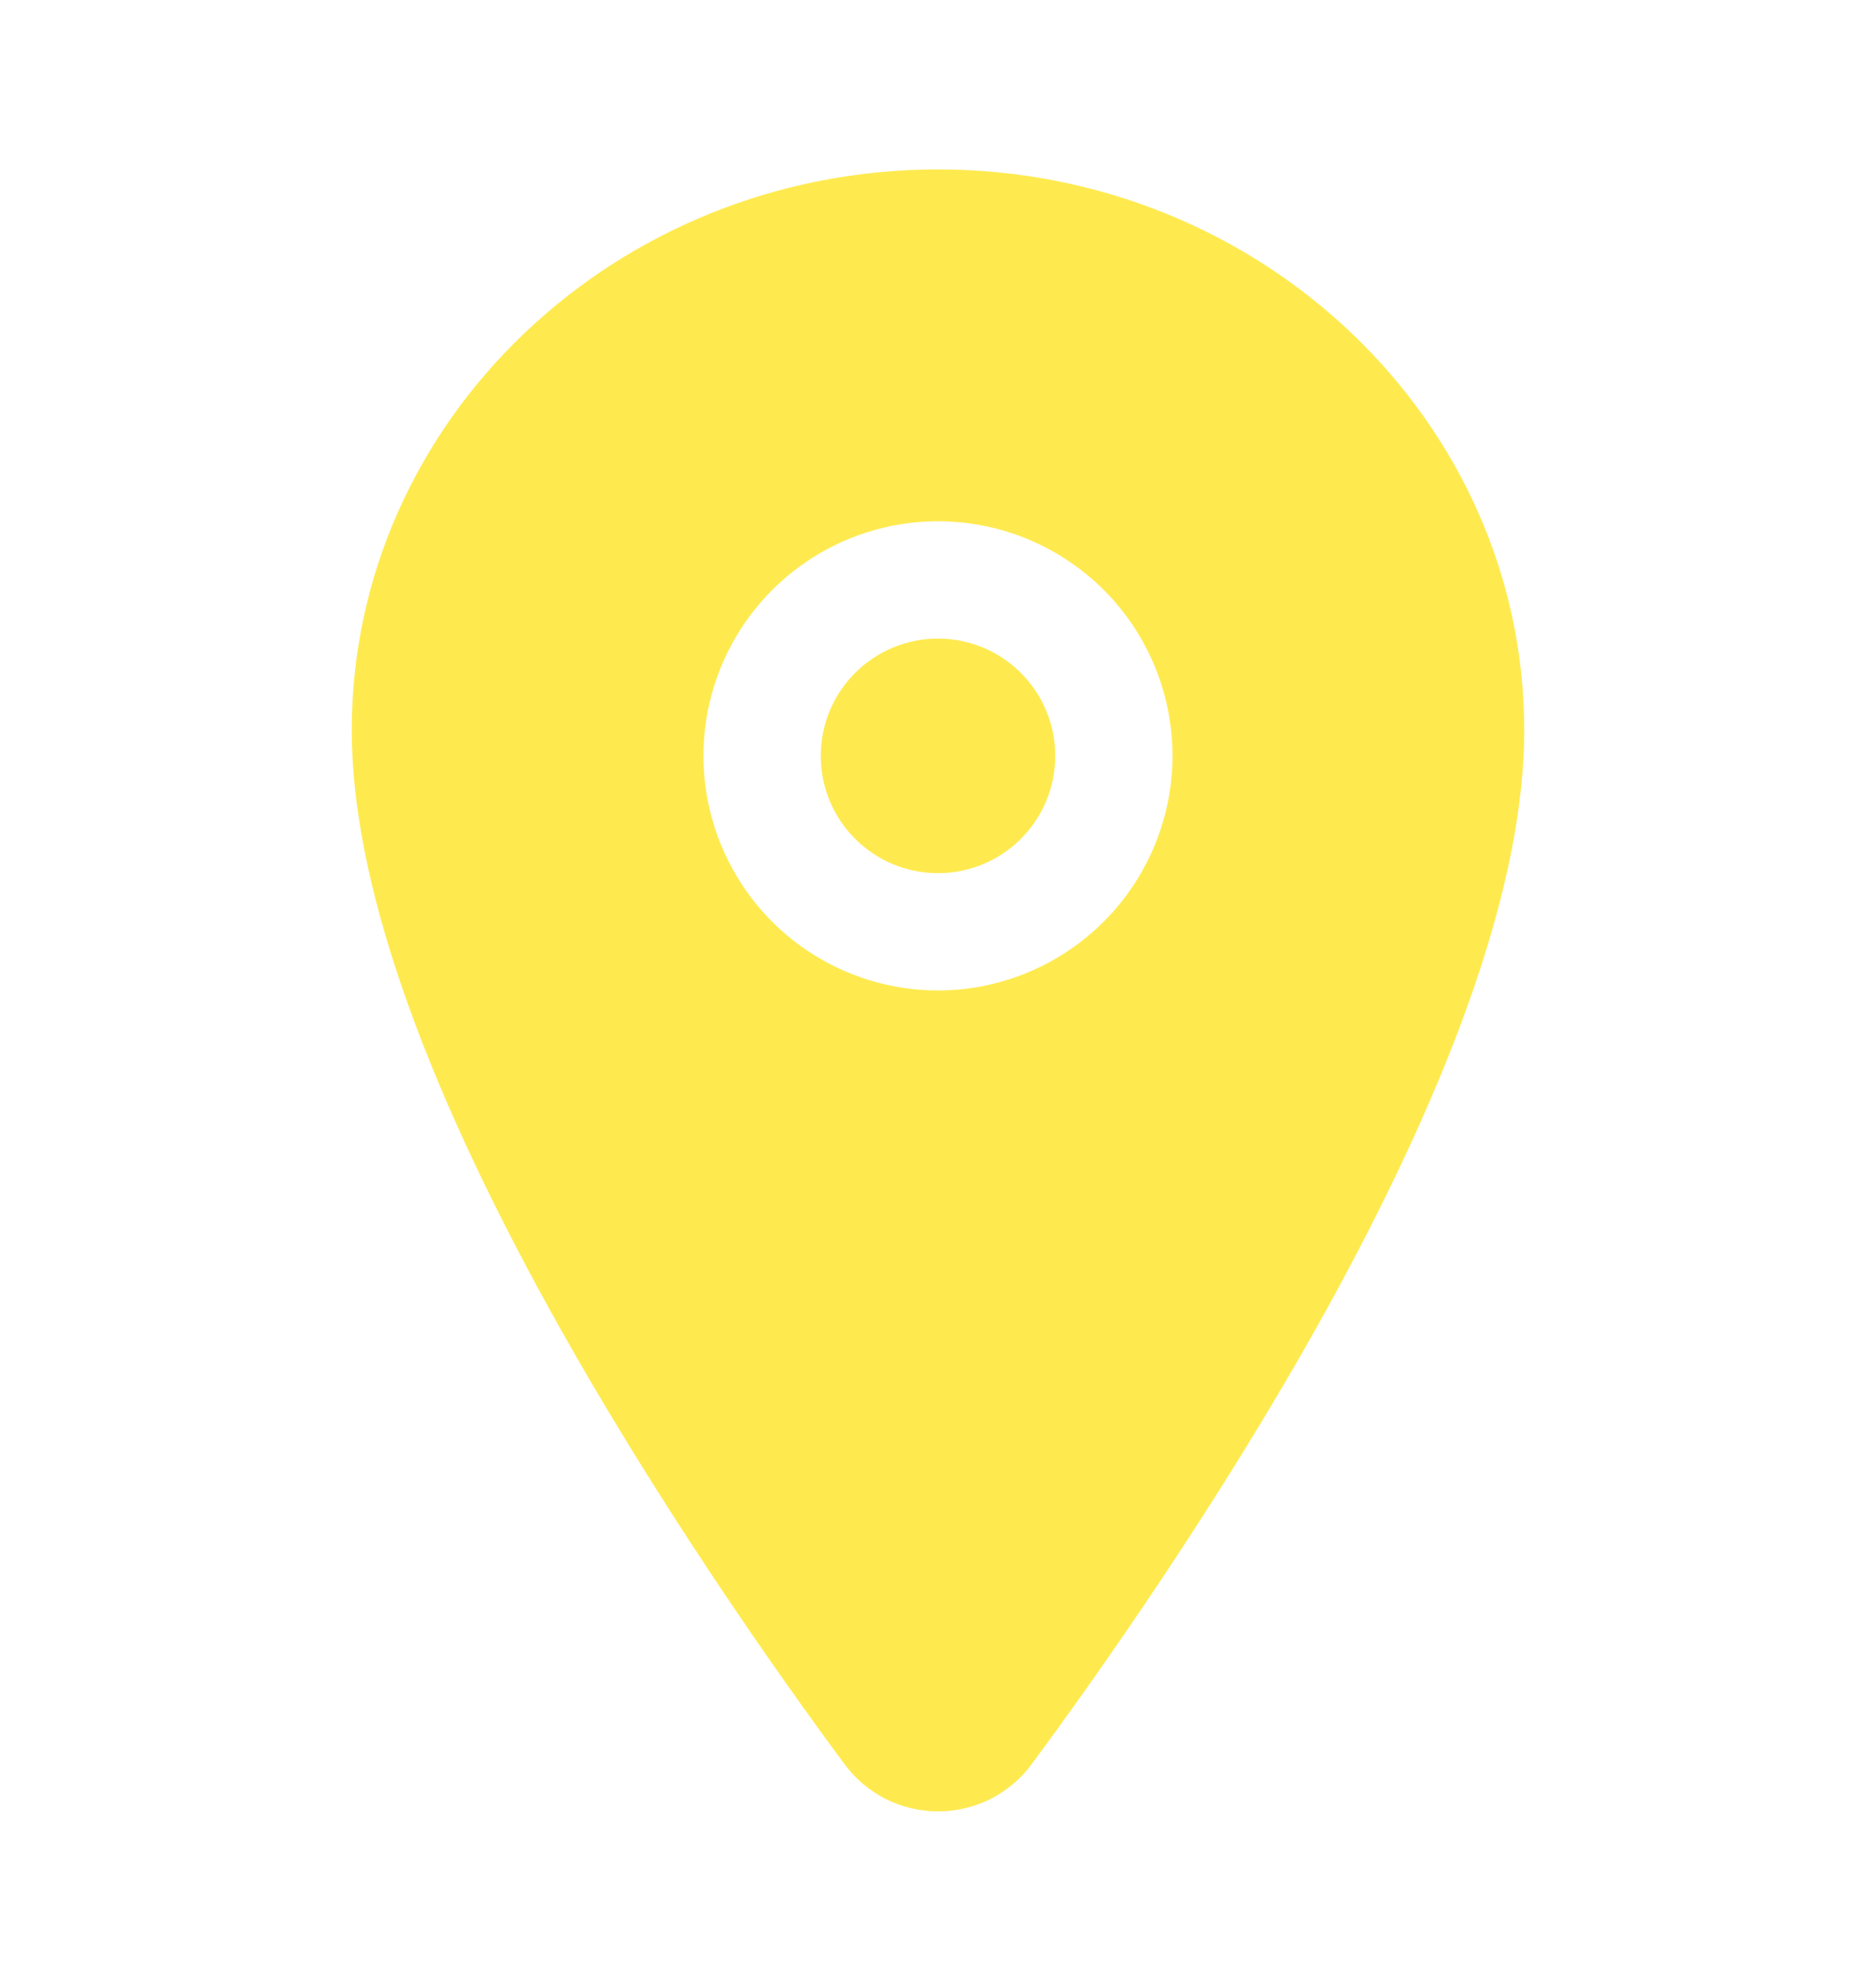 <svg width="18" height="19" viewBox="0 0 18 19" fill="none" xmlns="http://www.w3.org/2000/svg">
<path d="M9 8.375C9.621 8.375 10.125 7.871 10.125 7.25C10.125 6.629 9.621 6.125 9 6.125C8.379 6.125 7.875 6.629 7.875 7.25C7.875 7.871 8.379 8.375 9 8.375Z" fill="#FEEA4F"/>
<path d="M9 1.625C5.899 1.625 3.375 4.038 3.375 7.004C3.375 8.416 4.019 10.294 5.288 12.586C6.308 14.426 7.487 16.09 8.101 16.918C8.204 17.059 8.34 17.174 8.496 17.254C8.653 17.333 8.826 17.374 9.001 17.374C9.176 17.374 9.349 17.333 9.506 17.254C9.662 17.174 9.798 17.059 9.901 16.918C10.514 16.09 11.694 14.426 12.714 12.586C13.981 10.295 14.625 8.417 14.625 7.004C14.625 4.038 12.101 1.625 9 1.625ZM9 9.5C8.555 9.5 8.12 9.368 7.75 9.121C7.38 8.874 7.092 8.522 6.921 8.111C6.751 7.7 6.706 7.247 6.793 6.811C6.88 6.375 7.094 5.974 7.409 5.659C7.724 5.344 8.125 5.13 8.561 5.043C8.998 4.956 9.45 5.001 9.861 5.171C10.272 5.342 10.624 5.63 10.871 6C11.118 6.37 11.25 6.805 11.25 7.25C11.249 7.847 11.012 8.418 10.59 8.84C10.168 9.262 9.597 9.499 9 9.5Z" fill="#FEEA4F"/>
</svg>
